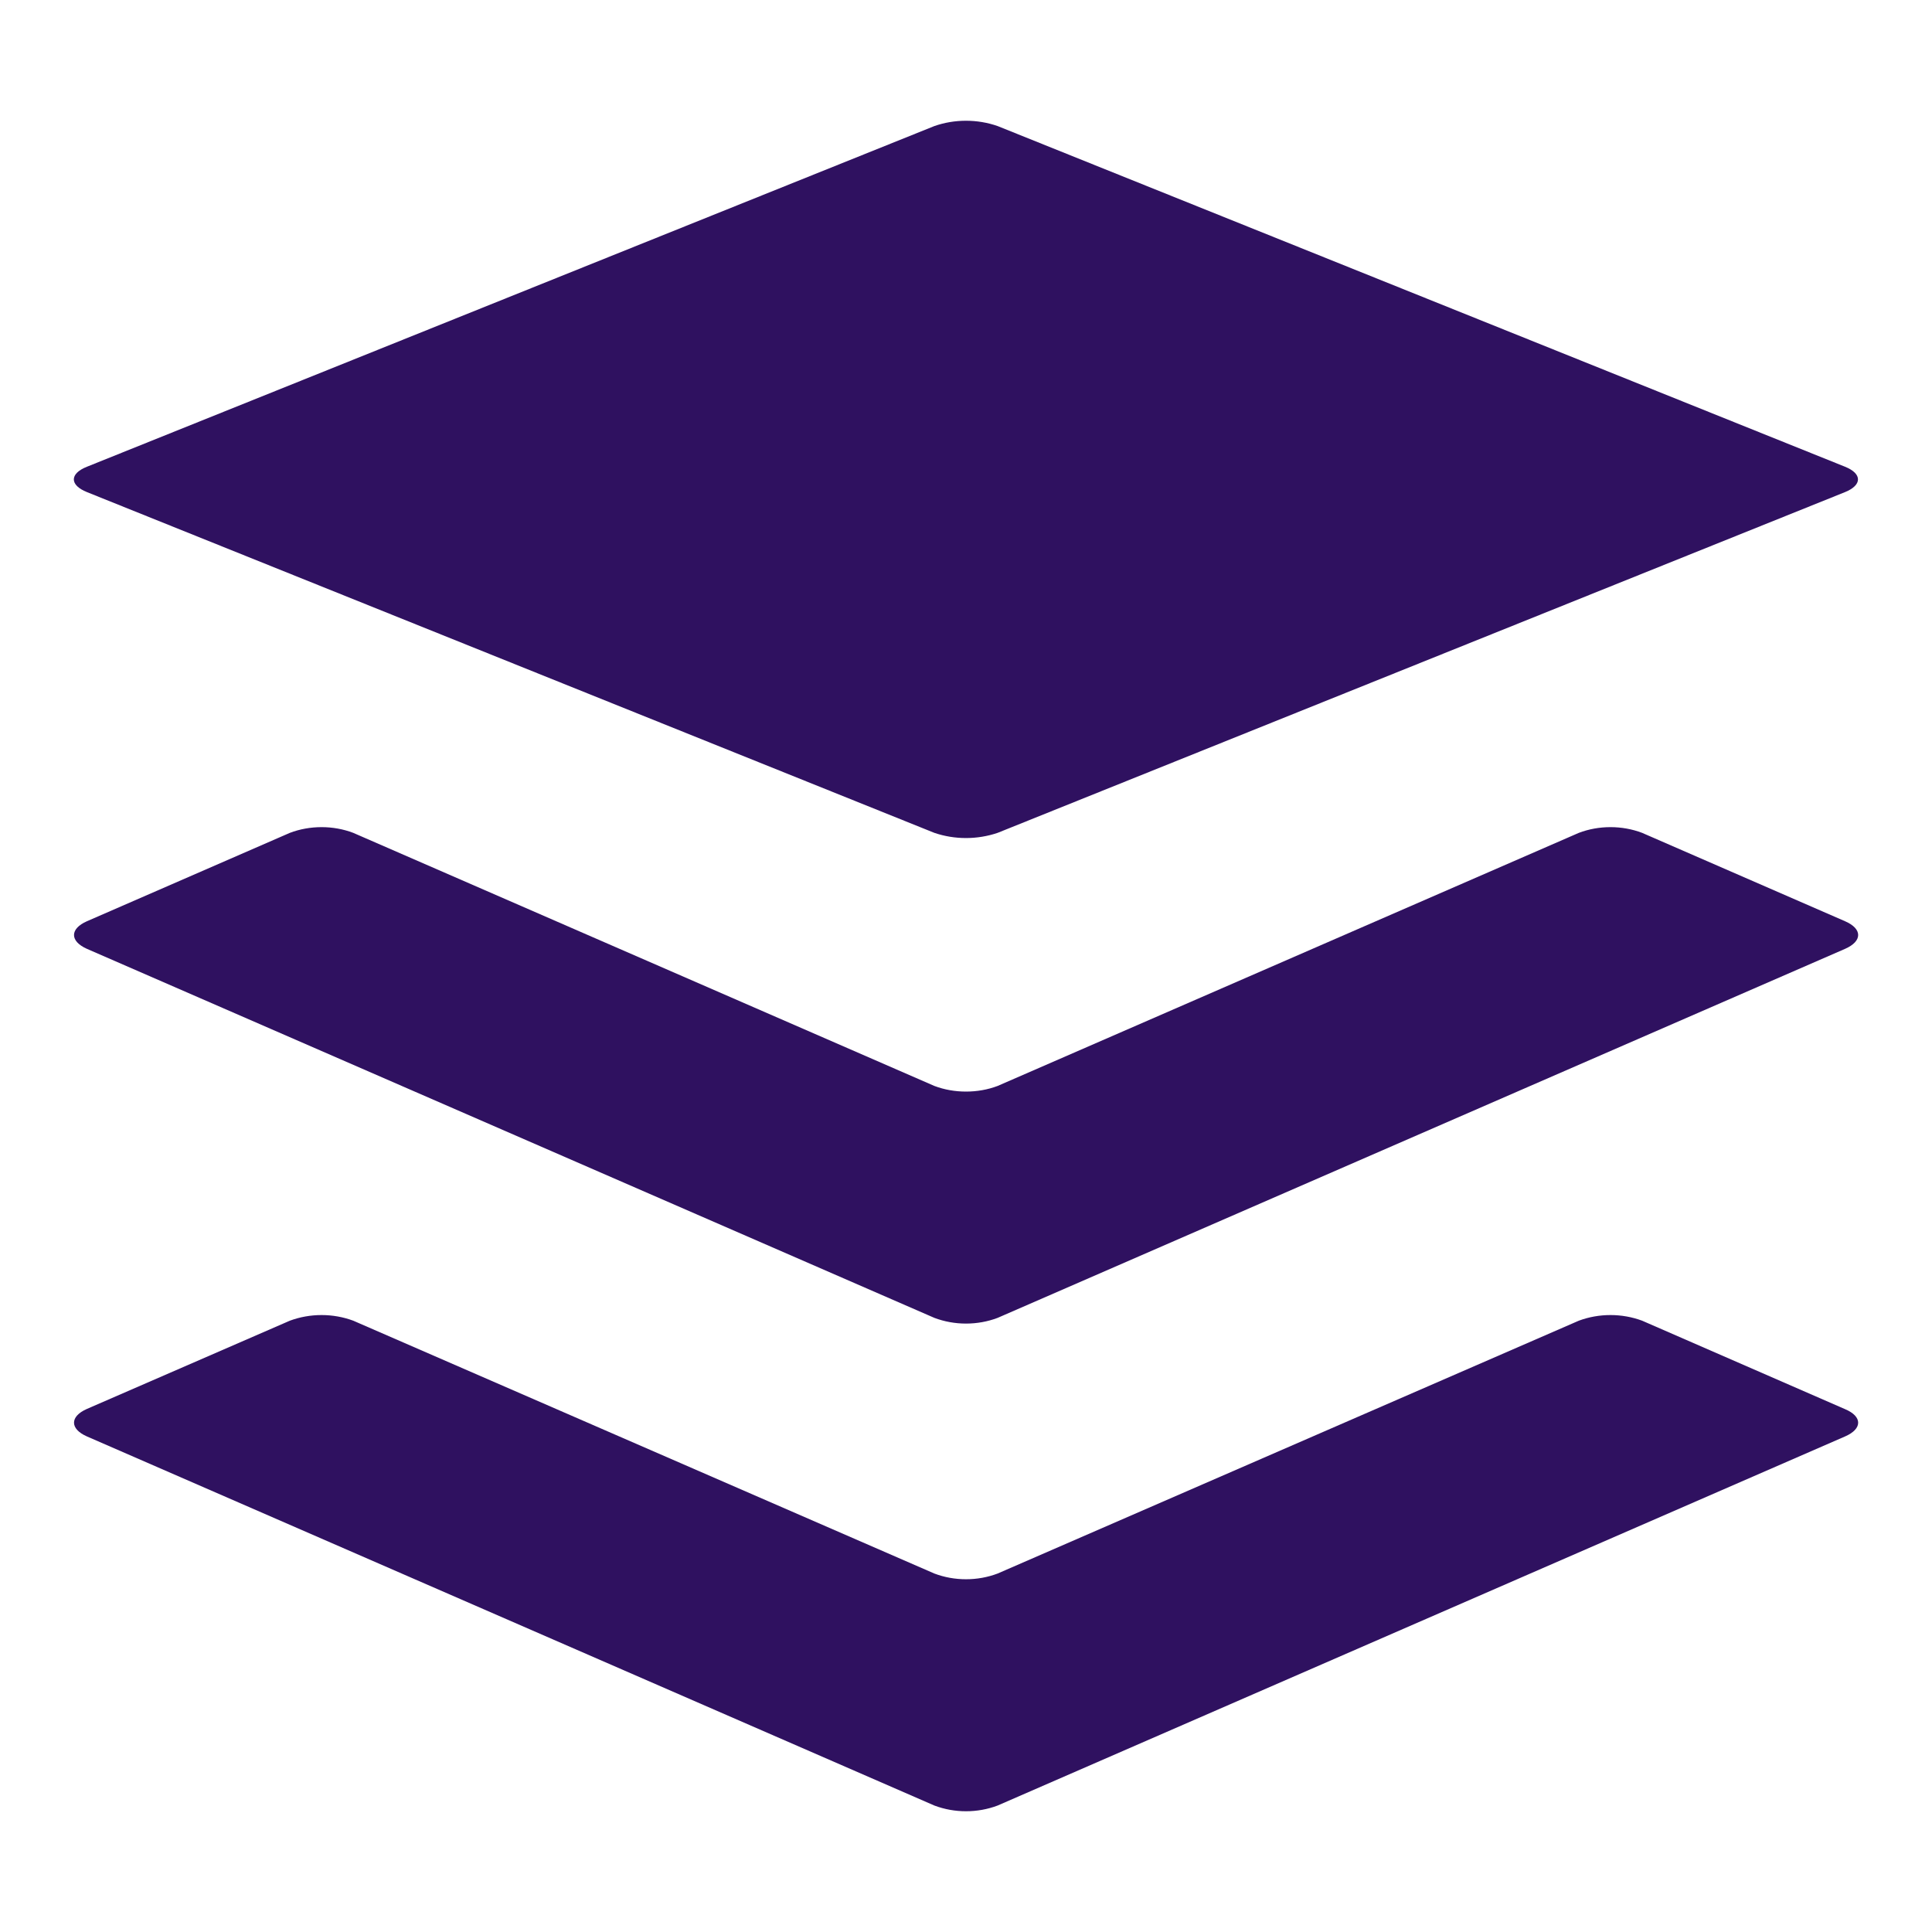 <svg width="24" height="24" viewBox="0 0 24 24" fill="none" xmlns="http://www.w3.org/2000/svg">
<path d="M22.92 17.844L12.393 22.429C12.269 22.476 12.135 22.5 12 22.5C11.865 22.5 11.732 22.476 11.607 22.429L1.08 17.844C0.866 17.75 0.866 17.596 1.08 17.502L3.601 16.406C3.725 16.36 3.859 16.336 3.995 16.336C4.13 16.336 4.264 16.36 4.388 16.406L11.607 19.547C11.731 19.594 11.865 19.618 12 19.618C12.135 19.618 12.269 19.594 12.393 19.547L19.613 16.406C19.737 16.36 19.87 16.336 20.006 16.336C20.141 16.336 20.275 16.36 20.399 16.406L22.92 17.505C23.137 17.596 23.137 17.75 22.92 17.844ZM22.92 11.444L20.399 10.346C20.275 10.299 20.141 10.275 20.006 10.275C19.87 10.275 19.737 10.299 19.613 10.346L12.393 13.49C12.269 13.537 12.135 13.56 12 13.56C11.865 13.56 11.732 13.537 11.607 13.49L4.388 10.346C4.264 10.299 4.13 10.275 3.995 10.275C3.859 10.275 3.725 10.299 3.601 10.346L1.08 11.444C0.866 11.538 0.866 11.692 1.08 11.787L11.607 16.371C11.732 16.418 11.865 16.442 12 16.442C12.135 16.442 12.269 16.418 12.393 16.371L22.92 11.787C23.137 11.692 23.137 11.538 22.92 11.444ZM1.08 6.113L11.607 10.346C11.859 10.432 12.14 10.432 12.393 10.346L22.92 6.113C23.134 6.026 23.134 5.884 22.92 5.798L12.393 1.566C12.14 1.478 11.859 1.478 11.607 1.566L1.08 5.798C0.863 5.884 0.863 6.026 1.08 6.113Z" fill="#2F1160"/>
</svg>
